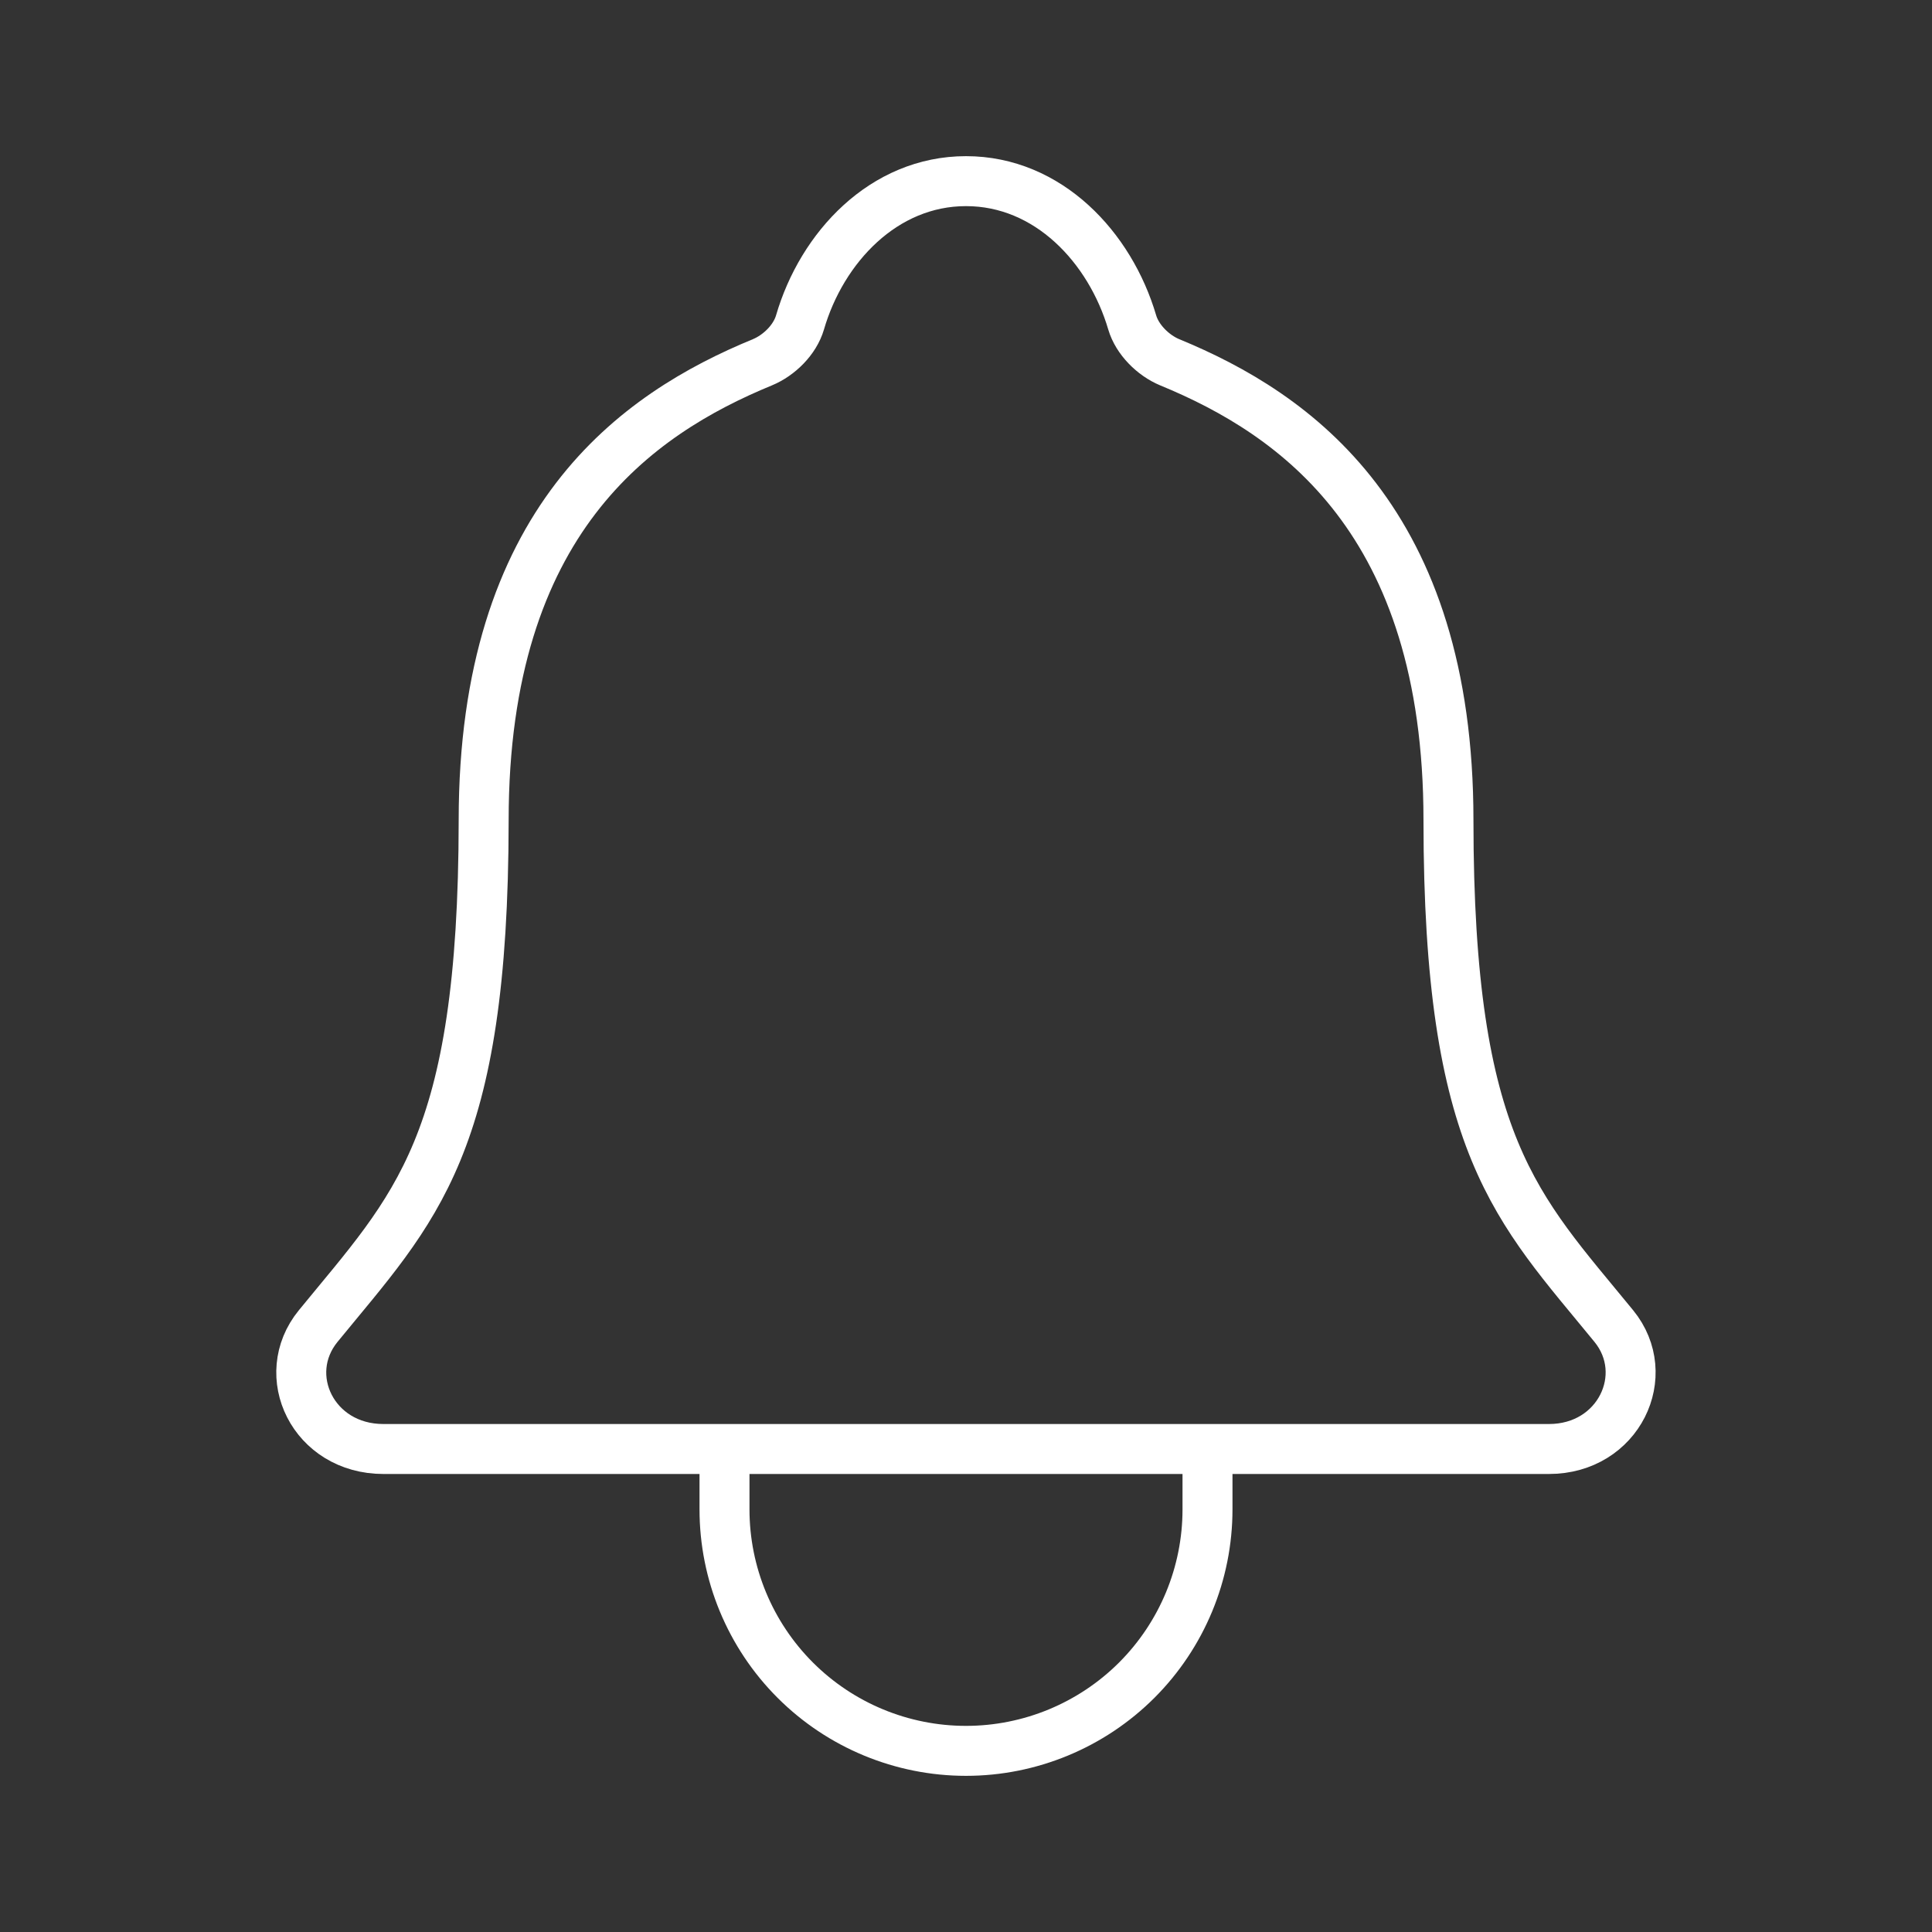 <svg width="29" height="29" viewBox="0 0 29 29" fill="none" xmlns="http://www.w3.org/2000/svg">
<rect x="0" y="0" width="29" height="29" fill="#333333" stroke="none"/>
<path d="M18.125 21.75V22.656C18.125 23.618 17.743 24.54 17.063 25.22C16.383 25.899 15.461 26.281 14.5 26.281C13.538 26.281 12.616 25.899 11.937 25.22C11.257 24.54 10.875 23.618 10.875 22.656V21.75M24.224 19.905C22.769 18.125 21.742 17.219 21.742 12.311C21.742 7.816 19.447 6.215 17.558 5.438C17.308 5.334 17.071 5.098 16.995 4.84C16.663 3.712 15.735 2.719 14.5 2.719C13.265 2.719 12.336 3.713 12.008 4.841C11.931 5.102 11.695 5.334 11.444 5.438C9.553 6.216 7.26 7.812 7.26 12.311C7.257 17.219 6.23 18.125 4.776 19.905C4.173 20.643 4.701 21.75 5.755 21.75H23.25C24.299 21.75 24.823 20.639 24.224 19.905Z" stroke="white" stroke-width="0.75" stroke-linecap="round" stroke-linejoin="round"/>
</svg>
